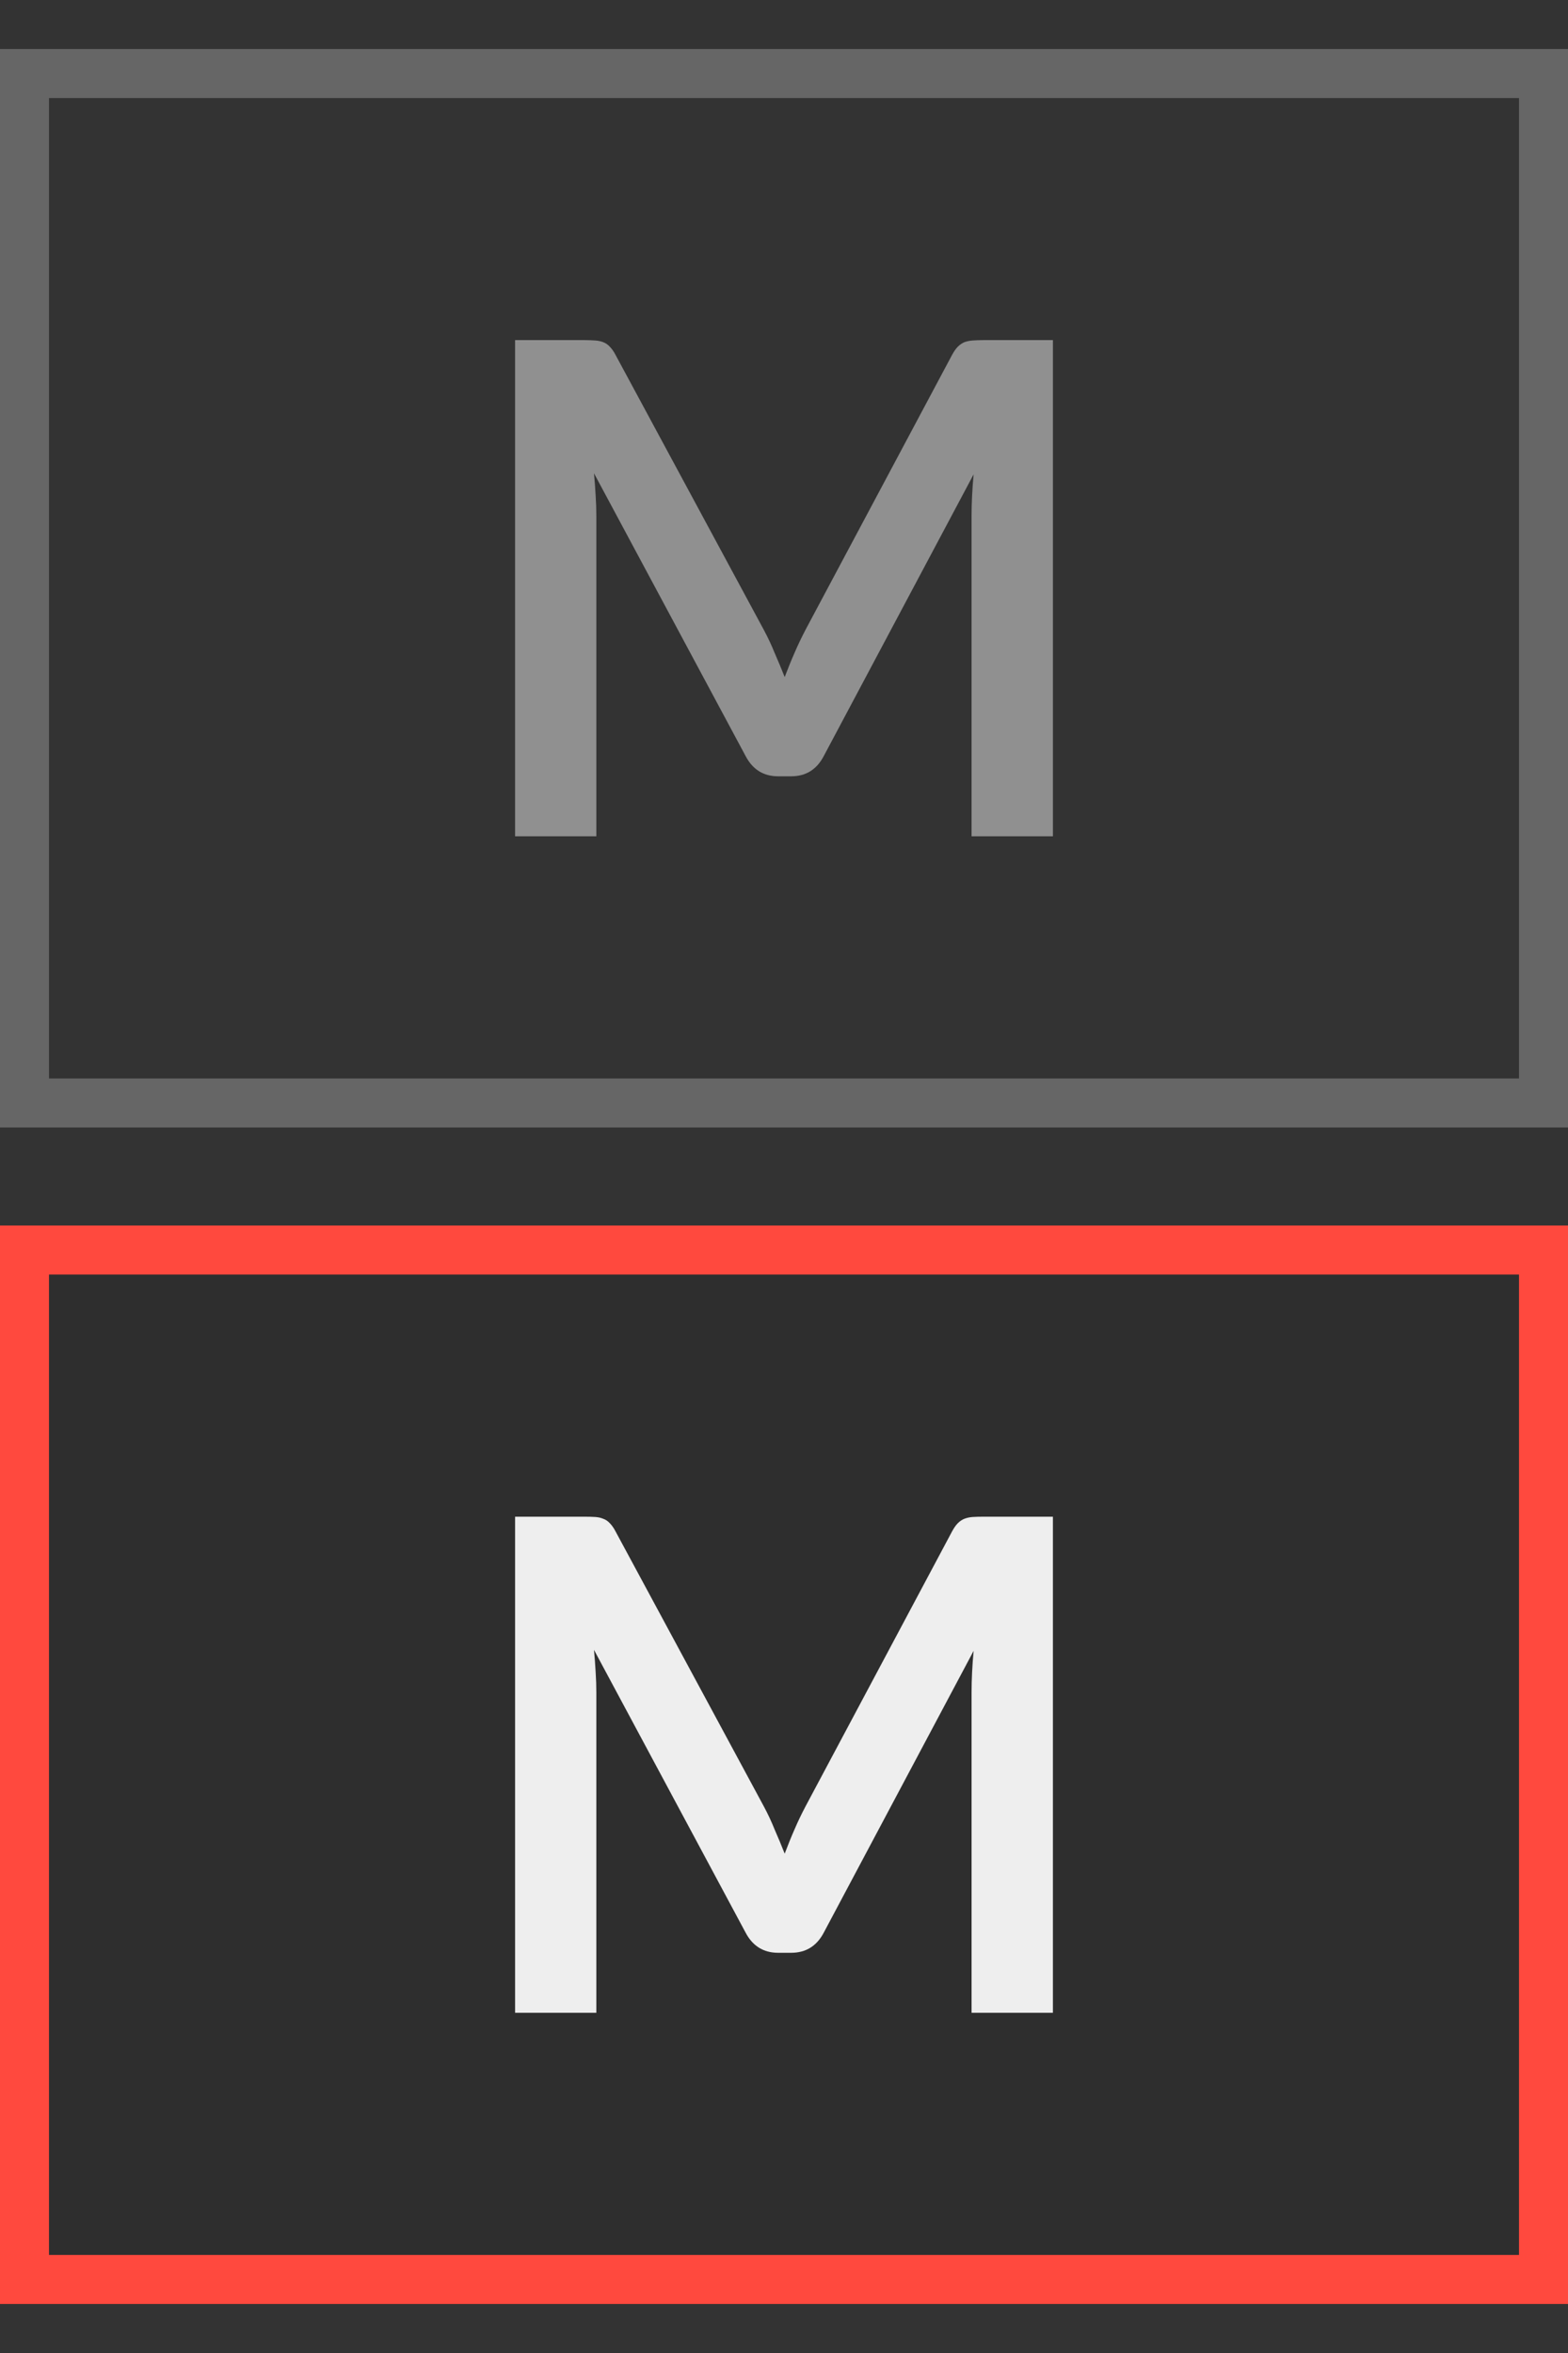 <svg width="16" height="24" viewBox="0 0 16 24" fill="none" xmlns="http://www.w3.org/2000/svg">
<rect x="0" y="0" width="16" height="24" fill="#333333" stroke="none"/>
<g clip-path="url(#clip0_205_18992)">
<rect x="0.25" y="0.75" width="15.5" height="10.5" stroke="white" stroke-opacity="0.25" stroke-width="0.5"/>
<rect x="0.25" y="12.75" width="15.5" height="10.5" fill="black" fill-opacity="0.1" stroke="#FF493E" stroke-width="0.5"/>
<path d="M10.744 3.469V8.53H9.914V5.261C9.914 5.131 9.921 4.99 9.935 4.838L8.406 7.711C8.334 7.849 8.223 7.918 8.073 7.918H7.94C7.791 7.918 7.68 7.849 7.608 7.711L6.061 4.827C6.068 4.904 6.074 4.98 6.078 5.055C6.083 5.13 6.085 5.198 6.085 5.261V8.53H5.256V3.469H5.966C6.008 3.469 6.045 3.471 6.075 3.473C6.105 3.475 6.132 3.481 6.155 3.49C6.181 3.5 6.203 3.515 6.222 3.536C6.243 3.557 6.263 3.585 6.281 3.62L7.797 6.43C7.837 6.505 7.873 6.582 7.905 6.661C7.94 6.741 7.974 6.822 8.007 6.906C8.04 6.82 8.073 6.737 8.108 6.658C8.143 6.576 8.181 6.498 8.22 6.423L9.715 3.62C9.734 3.585 9.753 3.557 9.774 3.536C9.795 3.515 9.818 3.5 9.841 3.49C9.867 3.481 9.895 3.475 9.925 3.473C9.955 3.471 9.991 3.469 10.034 3.469H10.744Z" fill="#EEEEEE" fill-opacity="0.5"/>
<path d="M10.744 15.47V20.53H9.914V17.262C9.914 17.131 9.921 16.99 9.935 16.838L8.406 19.712C8.334 19.849 8.223 19.918 8.073 19.918H7.94C7.791 19.918 7.68 19.849 7.608 19.712L6.061 16.828C6.068 16.904 6.074 16.98 6.078 17.055C6.083 17.13 6.085 17.198 6.085 17.262V20.53H5.256V15.47H5.966C6.008 15.47 6.045 15.471 6.075 15.473C6.105 15.475 6.132 15.481 6.155 15.491C6.181 15.5 6.203 15.515 6.222 15.536C6.243 15.557 6.263 15.585 6.281 15.62L7.797 18.43C7.837 18.505 7.873 18.582 7.905 18.662C7.94 18.741 7.974 18.823 8.007 18.907C8.04 18.82 8.073 18.737 8.108 18.658C8.143 18.576 8.181 18.498 8.22 18.424L9.715 15.62C9.734 15.585 9.753 15.557 9.774 15.536C9.795 15.515 9.818 15.5 9.841 15.491C9.867 15.481 9.895 15.475 9.925 15.473C9.955 15.471 9.991 15.47 10.034 15.47H10.744Z" fill="#EEEEEE"/>
</g>
<defs>
<clipPath id="clip0_205_18992">
<rect width="16" height="24" fill="white"/>
</clipPath>
</defs>
</svg>
